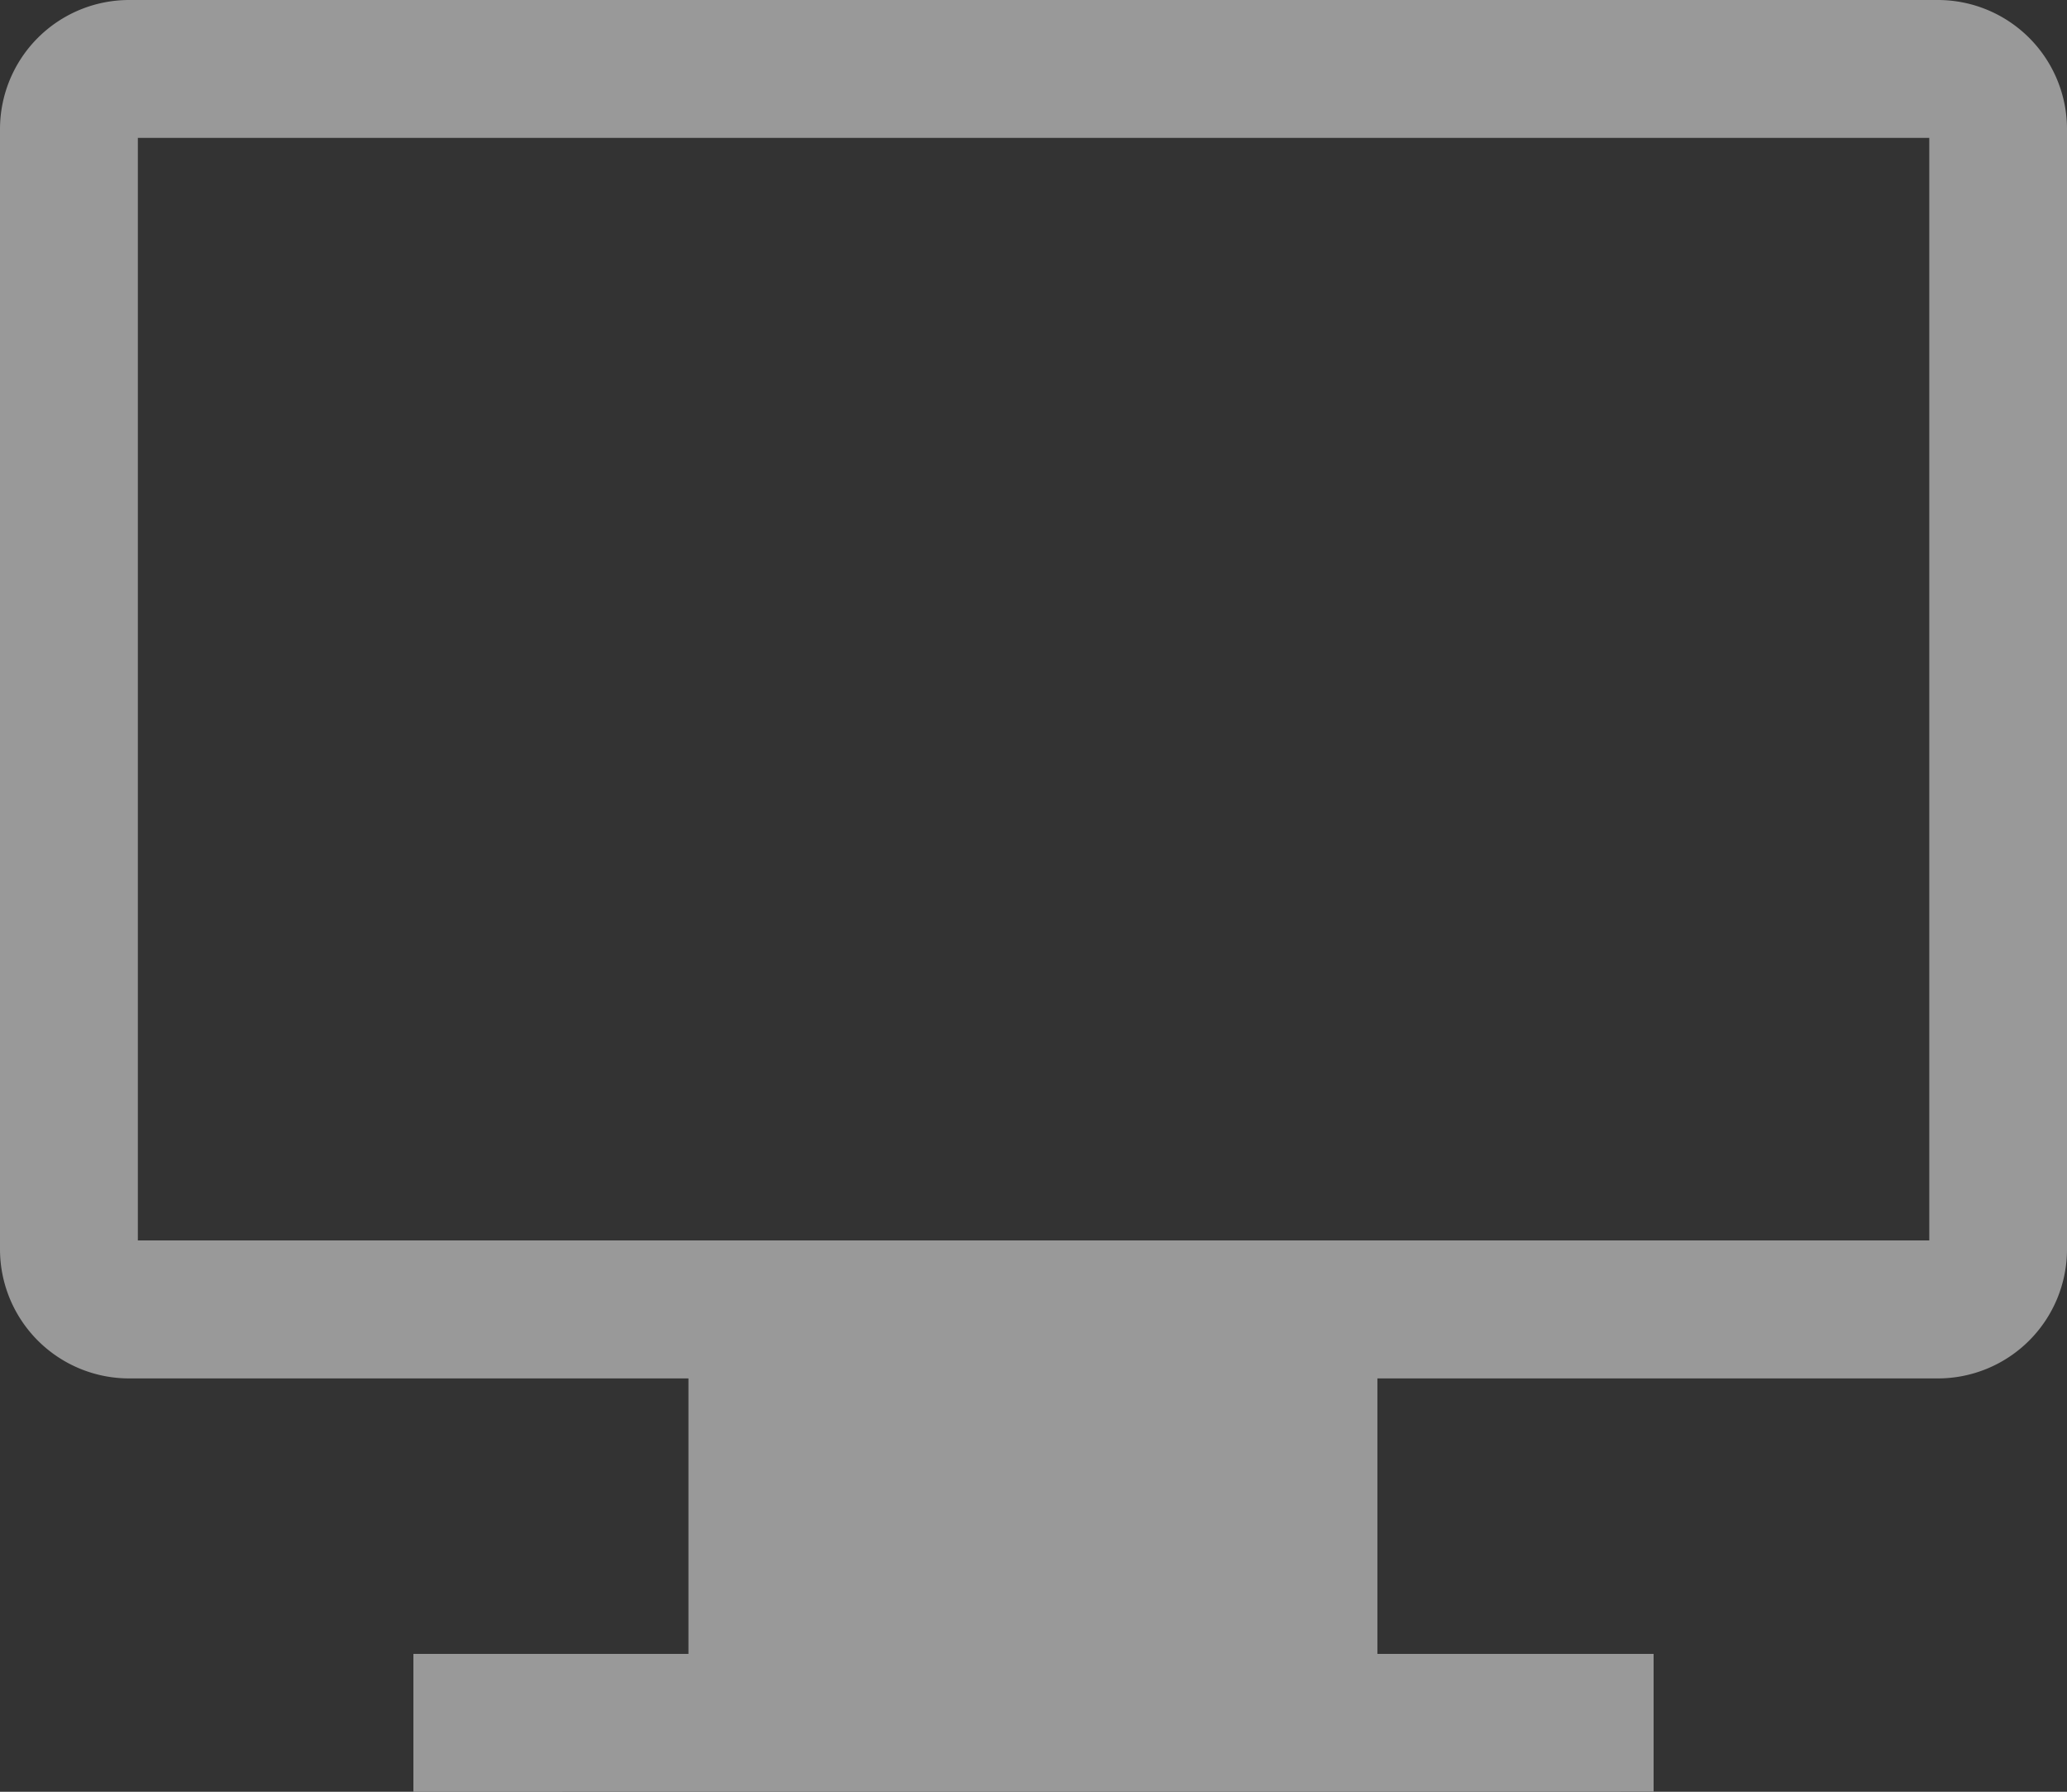 <svg xmlns="http://www.w3.org/2000/svg" viewBox="0 0 16 13.867">
  <rect x="0" y="0" width="16" height="13.867" fill="#333333" stroke="none"/>
  <defs>
    <style>
      .cls-1 {
        opacity: 0.5;
      }

      .cls-2 {
        fill: #fff;
      }
    </style>
  </defs>
  <g id="Group_93" data-name="Group 93" class="cls-1" transform="translate(-1290.004 80.002)">
    <path id="Union_272" data-name="Union 272" class="cls-2" d="M3.2,13.867V12.8H5.329V10.668h5.333V12.8H12.8v1.066ZM1,10.668a1,1,0,0,1-1-1V1A1,1,0,0,1,1,0H15a1,1,0,0,1,1,1V9.668a1,1,0,0,1-1,1ZM1.067,9.6H14.934V1.067H1.067Z" transform="translate(1290.004 -80.002)"/>
  </g>
</svg>
